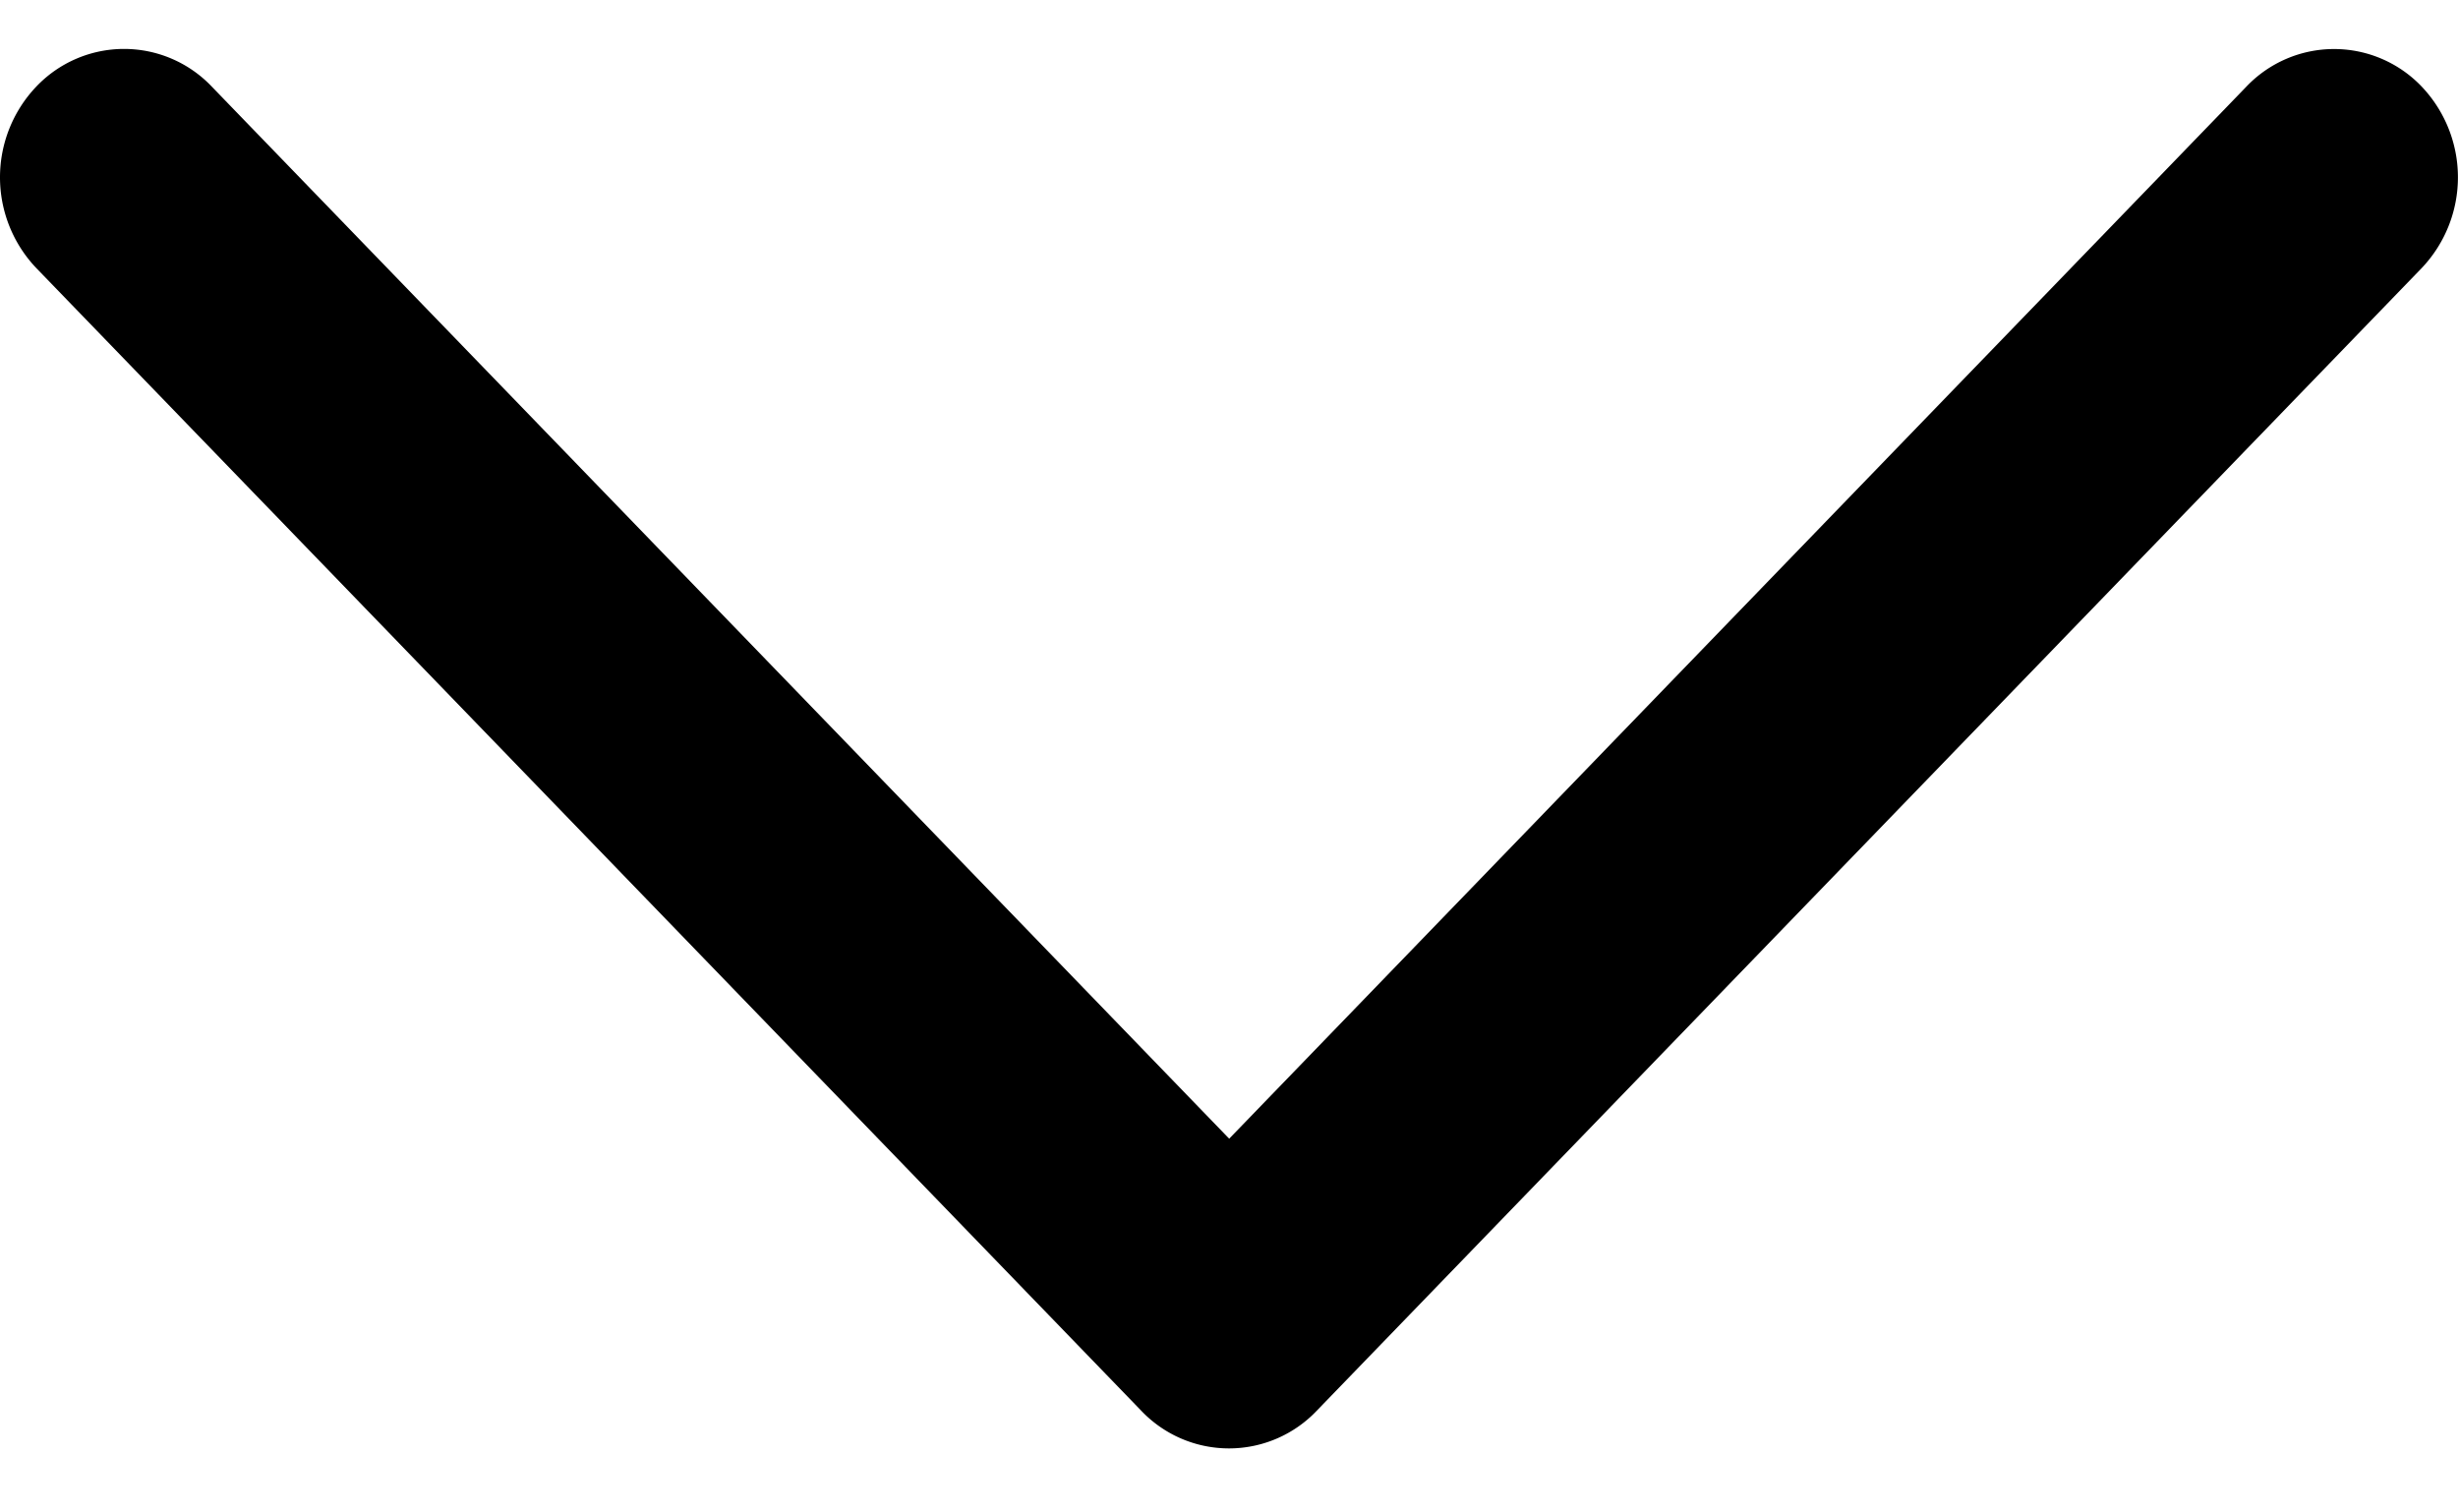 <svg width="13" height="8" fill="none" xmlns="http://www.w3.org/2000/svg"><path d="M11.881.458l-5.38 5.565L1.12.458a.64.64 0 00-.928 0 .696.696 0 000 .96l5.844 6.044a.64.64 0 00.928 0l5.844-6.044a.697.697 0 000-.96.64.64 0 00-.927 0z" fill="#000"/></svg>